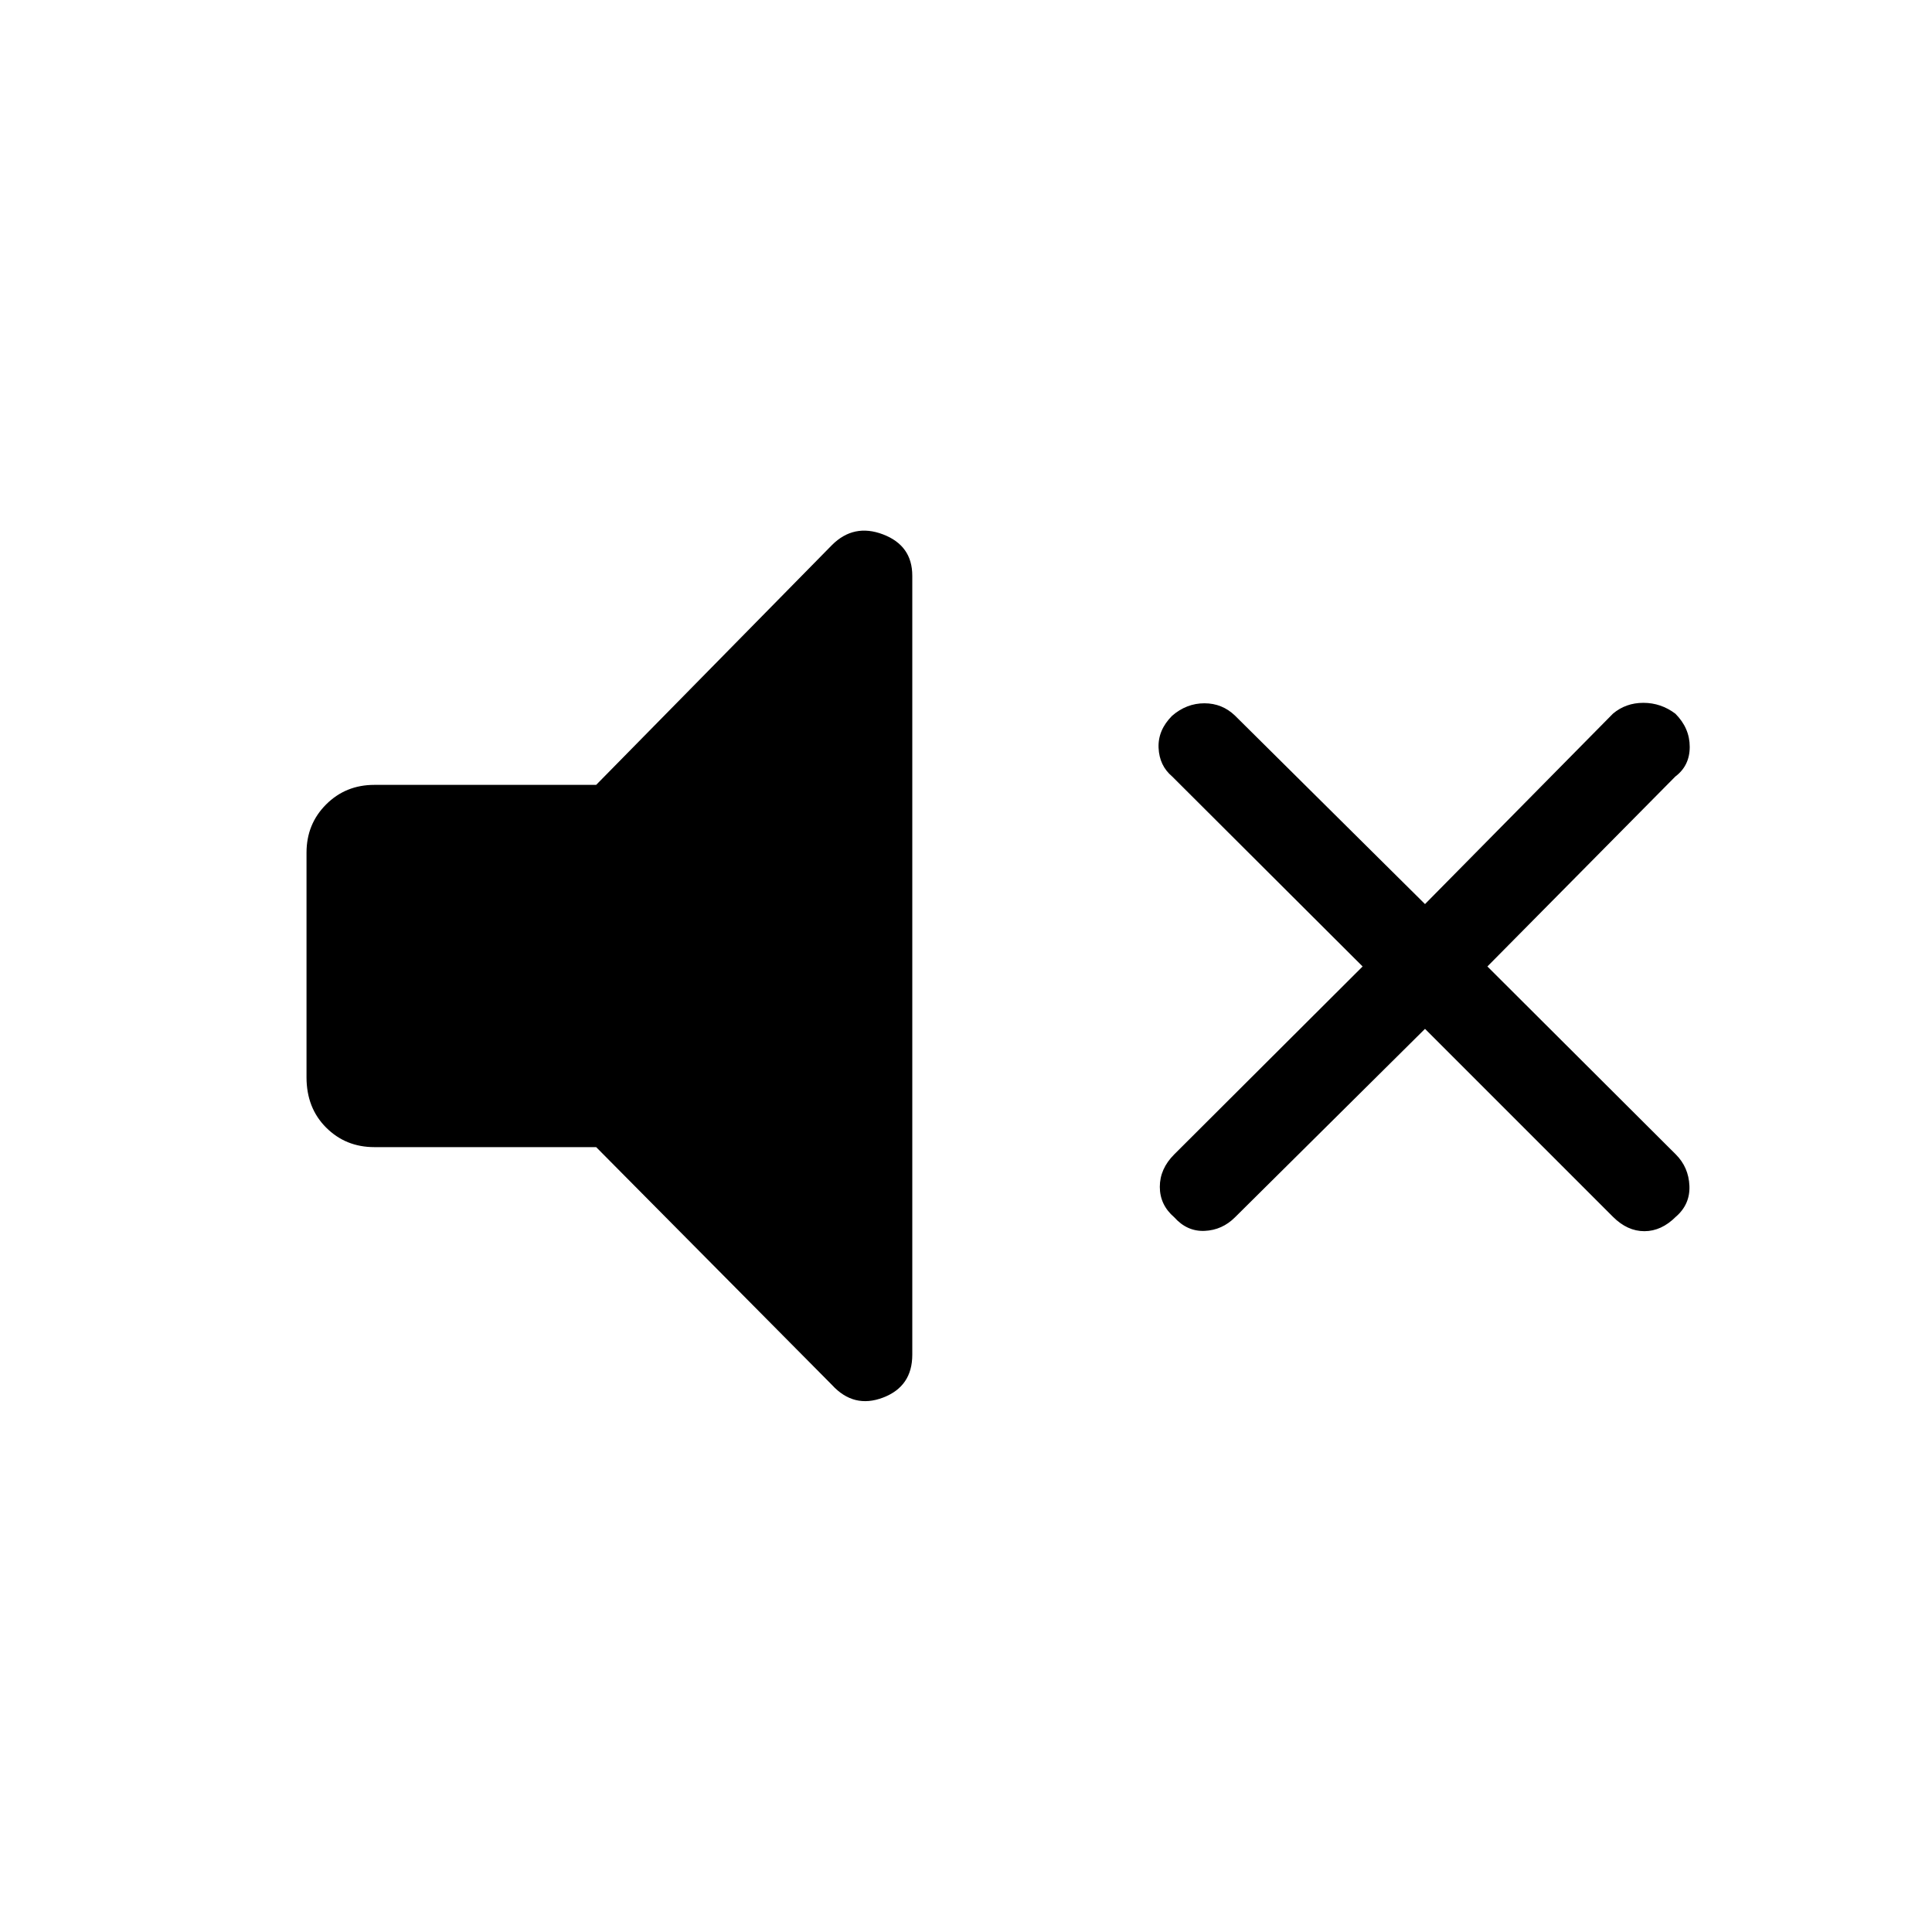 <svg xmlns="http://www.w3.org/2000/svg" height="48" viewBox="0 -960 960 960" width="48"><path d="m708.077-448.769-94.384 93.615q-6.385 6.385-15.116 6.77-8.731.384-15.115-6.77-7.154-6.154-7.154-15.115 0-8.962 7.154-16.116l93.615-93.384-94.615-94.385q-6.385-5.384-6.77-14.231-.384-8.846 6.77-16 7.153-6.154 16-6.154 8.846 0 15.231 6.154l94.384 93.616 93.385-94.616q6.384-5.384 15.115-5.384t15.885 5.384q7.154 7.154 7.154 16.5 0 9.347-7.154 14.731l-93.385 94.385 93.616 93.384q6.384 6.385 6.769 15.616.384 9.231-6.769 15.384-7.154 7.154-15.616 7.154-8.461 0-15.615-7.154l-93.385-93.384ZM296.231-390H186q-14.231 0-23.962-9.731-9.731-9.73-9.731-24.961v-111.616q0-14.231 9.731-23.961Q171.769-570 186-570h110.231l117.154-119.154q10.846-10.846 25.384-5.308 14.539 5.538 14.539 20.539v387.077q0 15.77-14.539 21.308-14.538 5.538-25.384-6.308L296.231-390Z"/></svg>